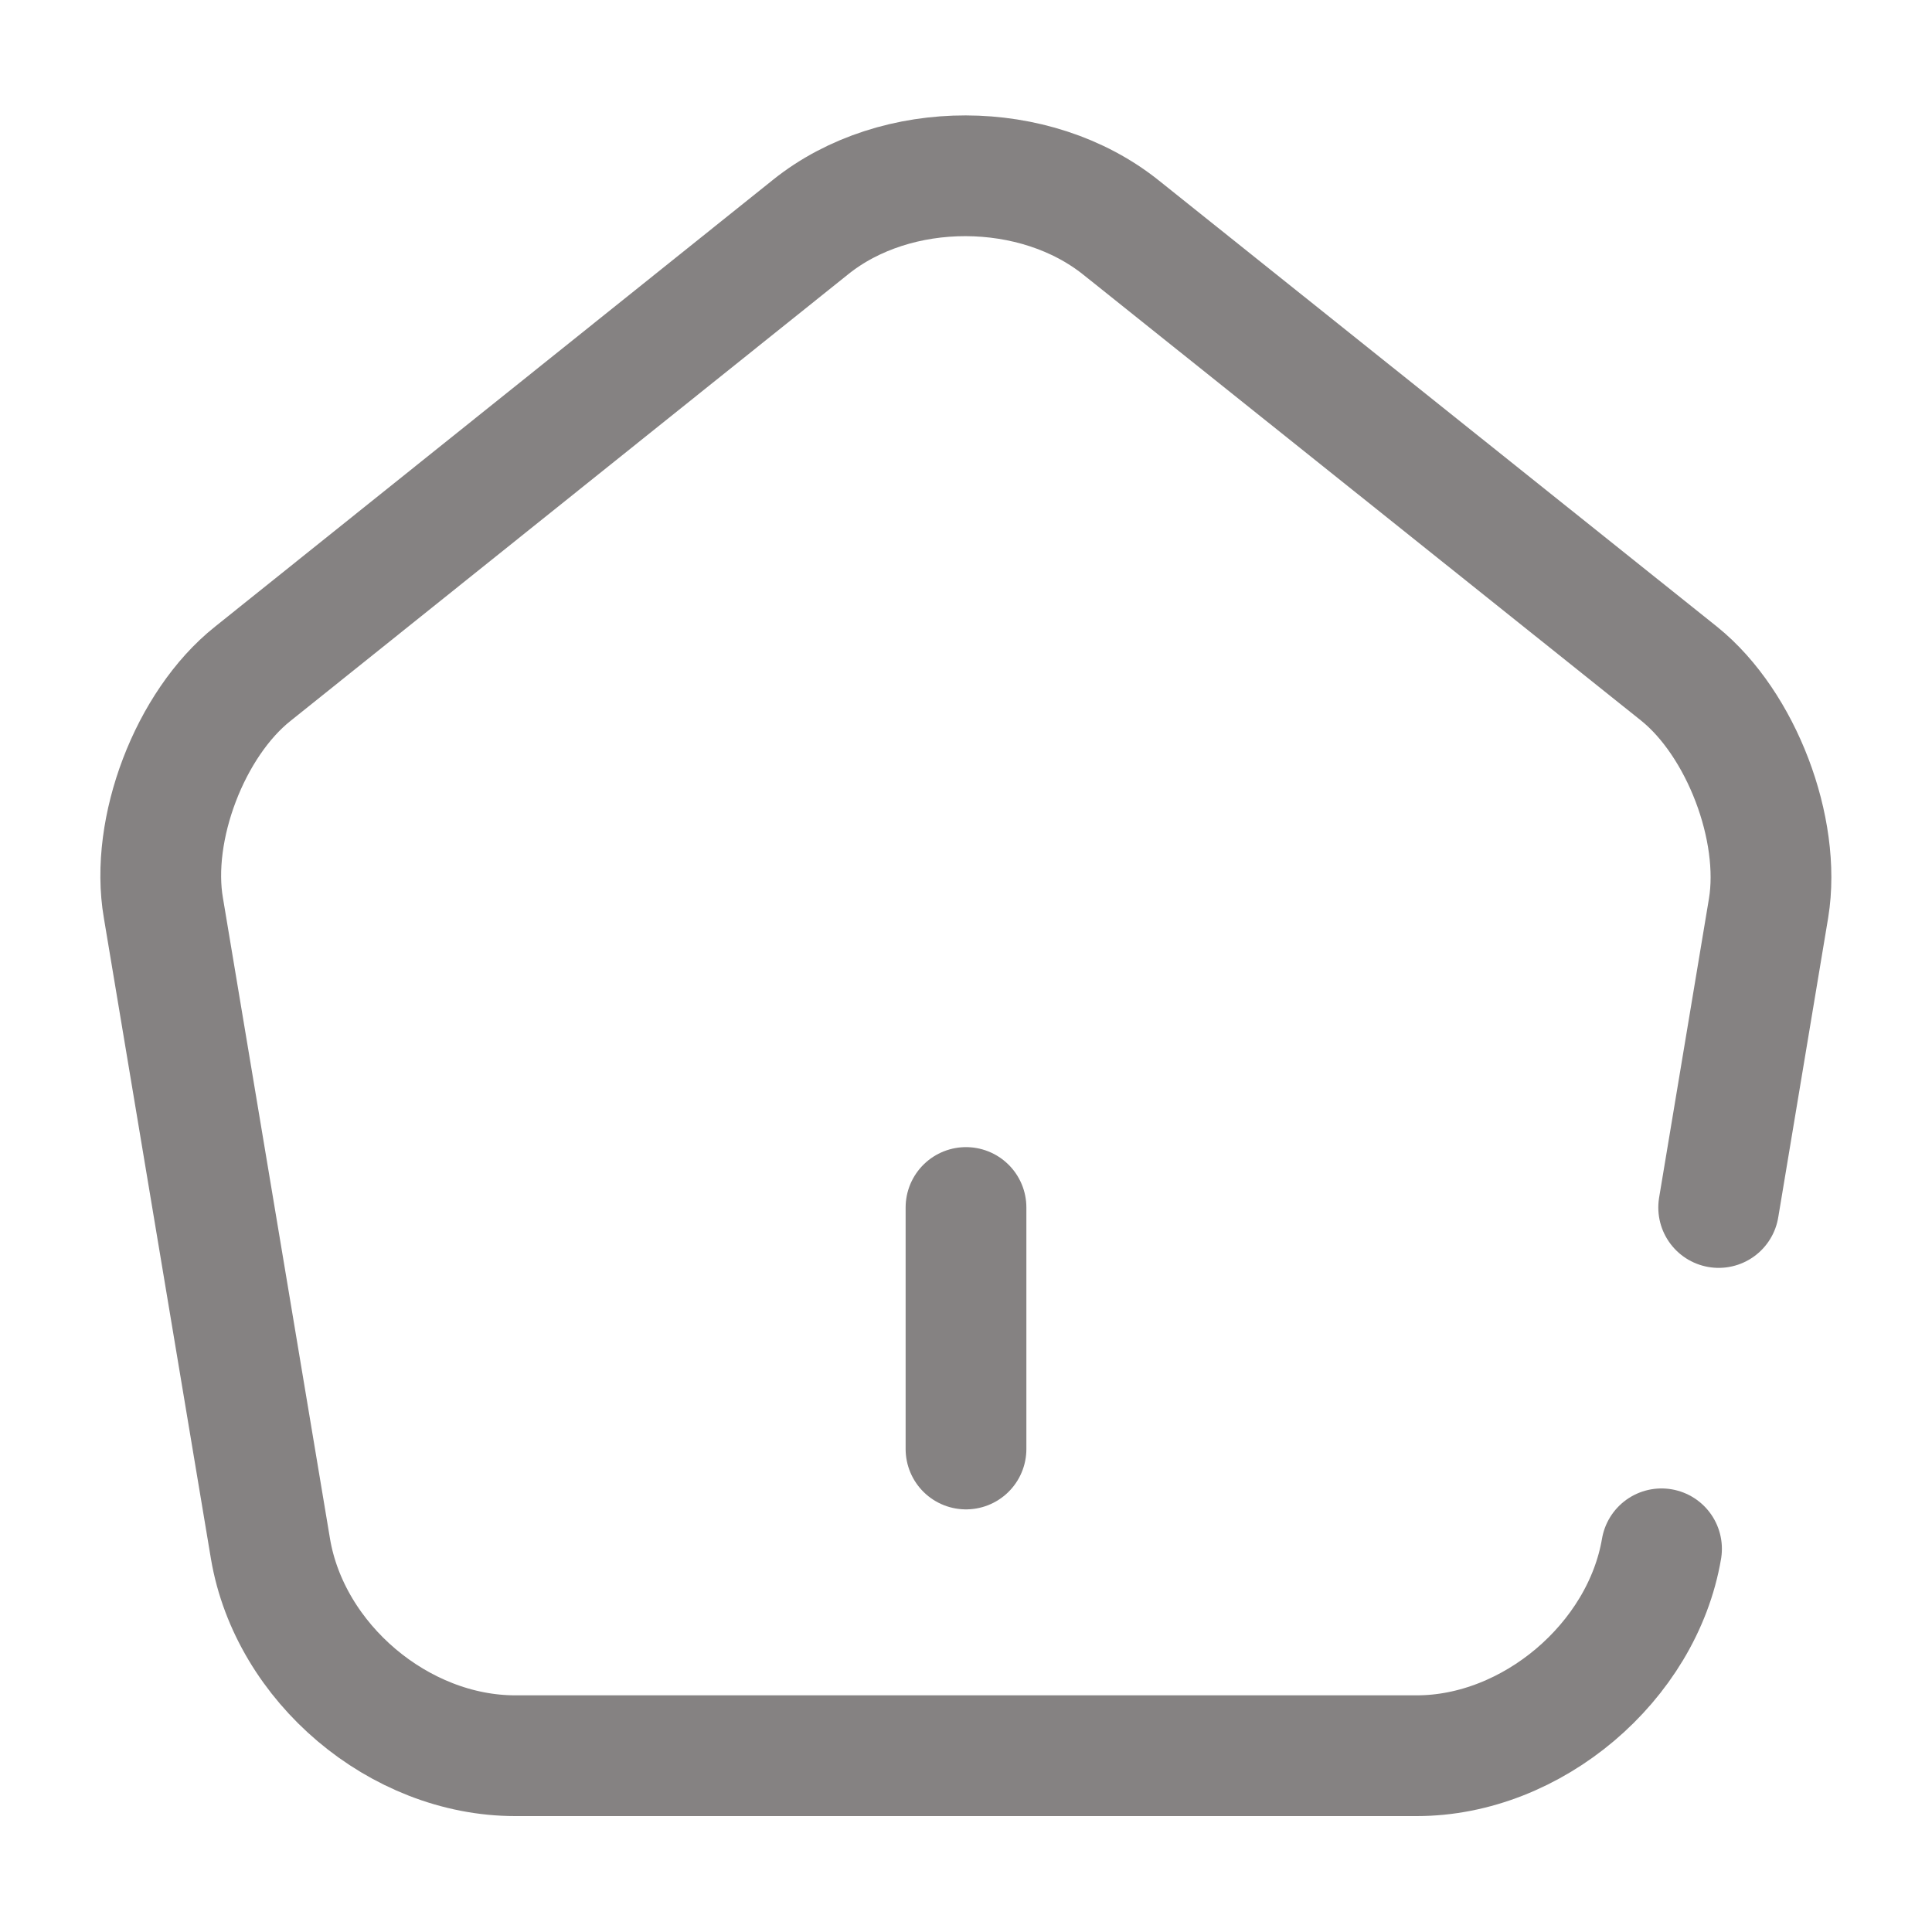 <svg width="24" height="24" viewBox="0 0 24 24" fill="none" xmlns="http://www.w3.org/2000/svg">
<g clip-path="url(#clip0_4418_3710)">
<path d="M12 18V15" stroke="#858282" stroke-width="1.5" stroke-linecap="round" stroke-linejoin="round"/>
<path d="M20.64 19.24C20.4 20.65 19.03 21.81 17.6 21.81H6.4C4.96 21.81 3.6 20.66 3.36 19.24L2.03 11.28C1.86 10.3 2.36 8.99 3.14 8.37L10.07 2.82C11.13 1.97 12.86 1.97 13.93 2.83L20.86 8.37C21.63 8.99 22.13 10.3 21.97 11.28L21.35 15" stroke="#858282" stroke-width="1.5" stroke-linecap="round" stroke-linejoin="round"/>
</g>
<defs>
<clipPath id="clip0_4418_3710">
<rect width="24" height="24" fill="none"/>
</clipPath>
</defs>
</svg>